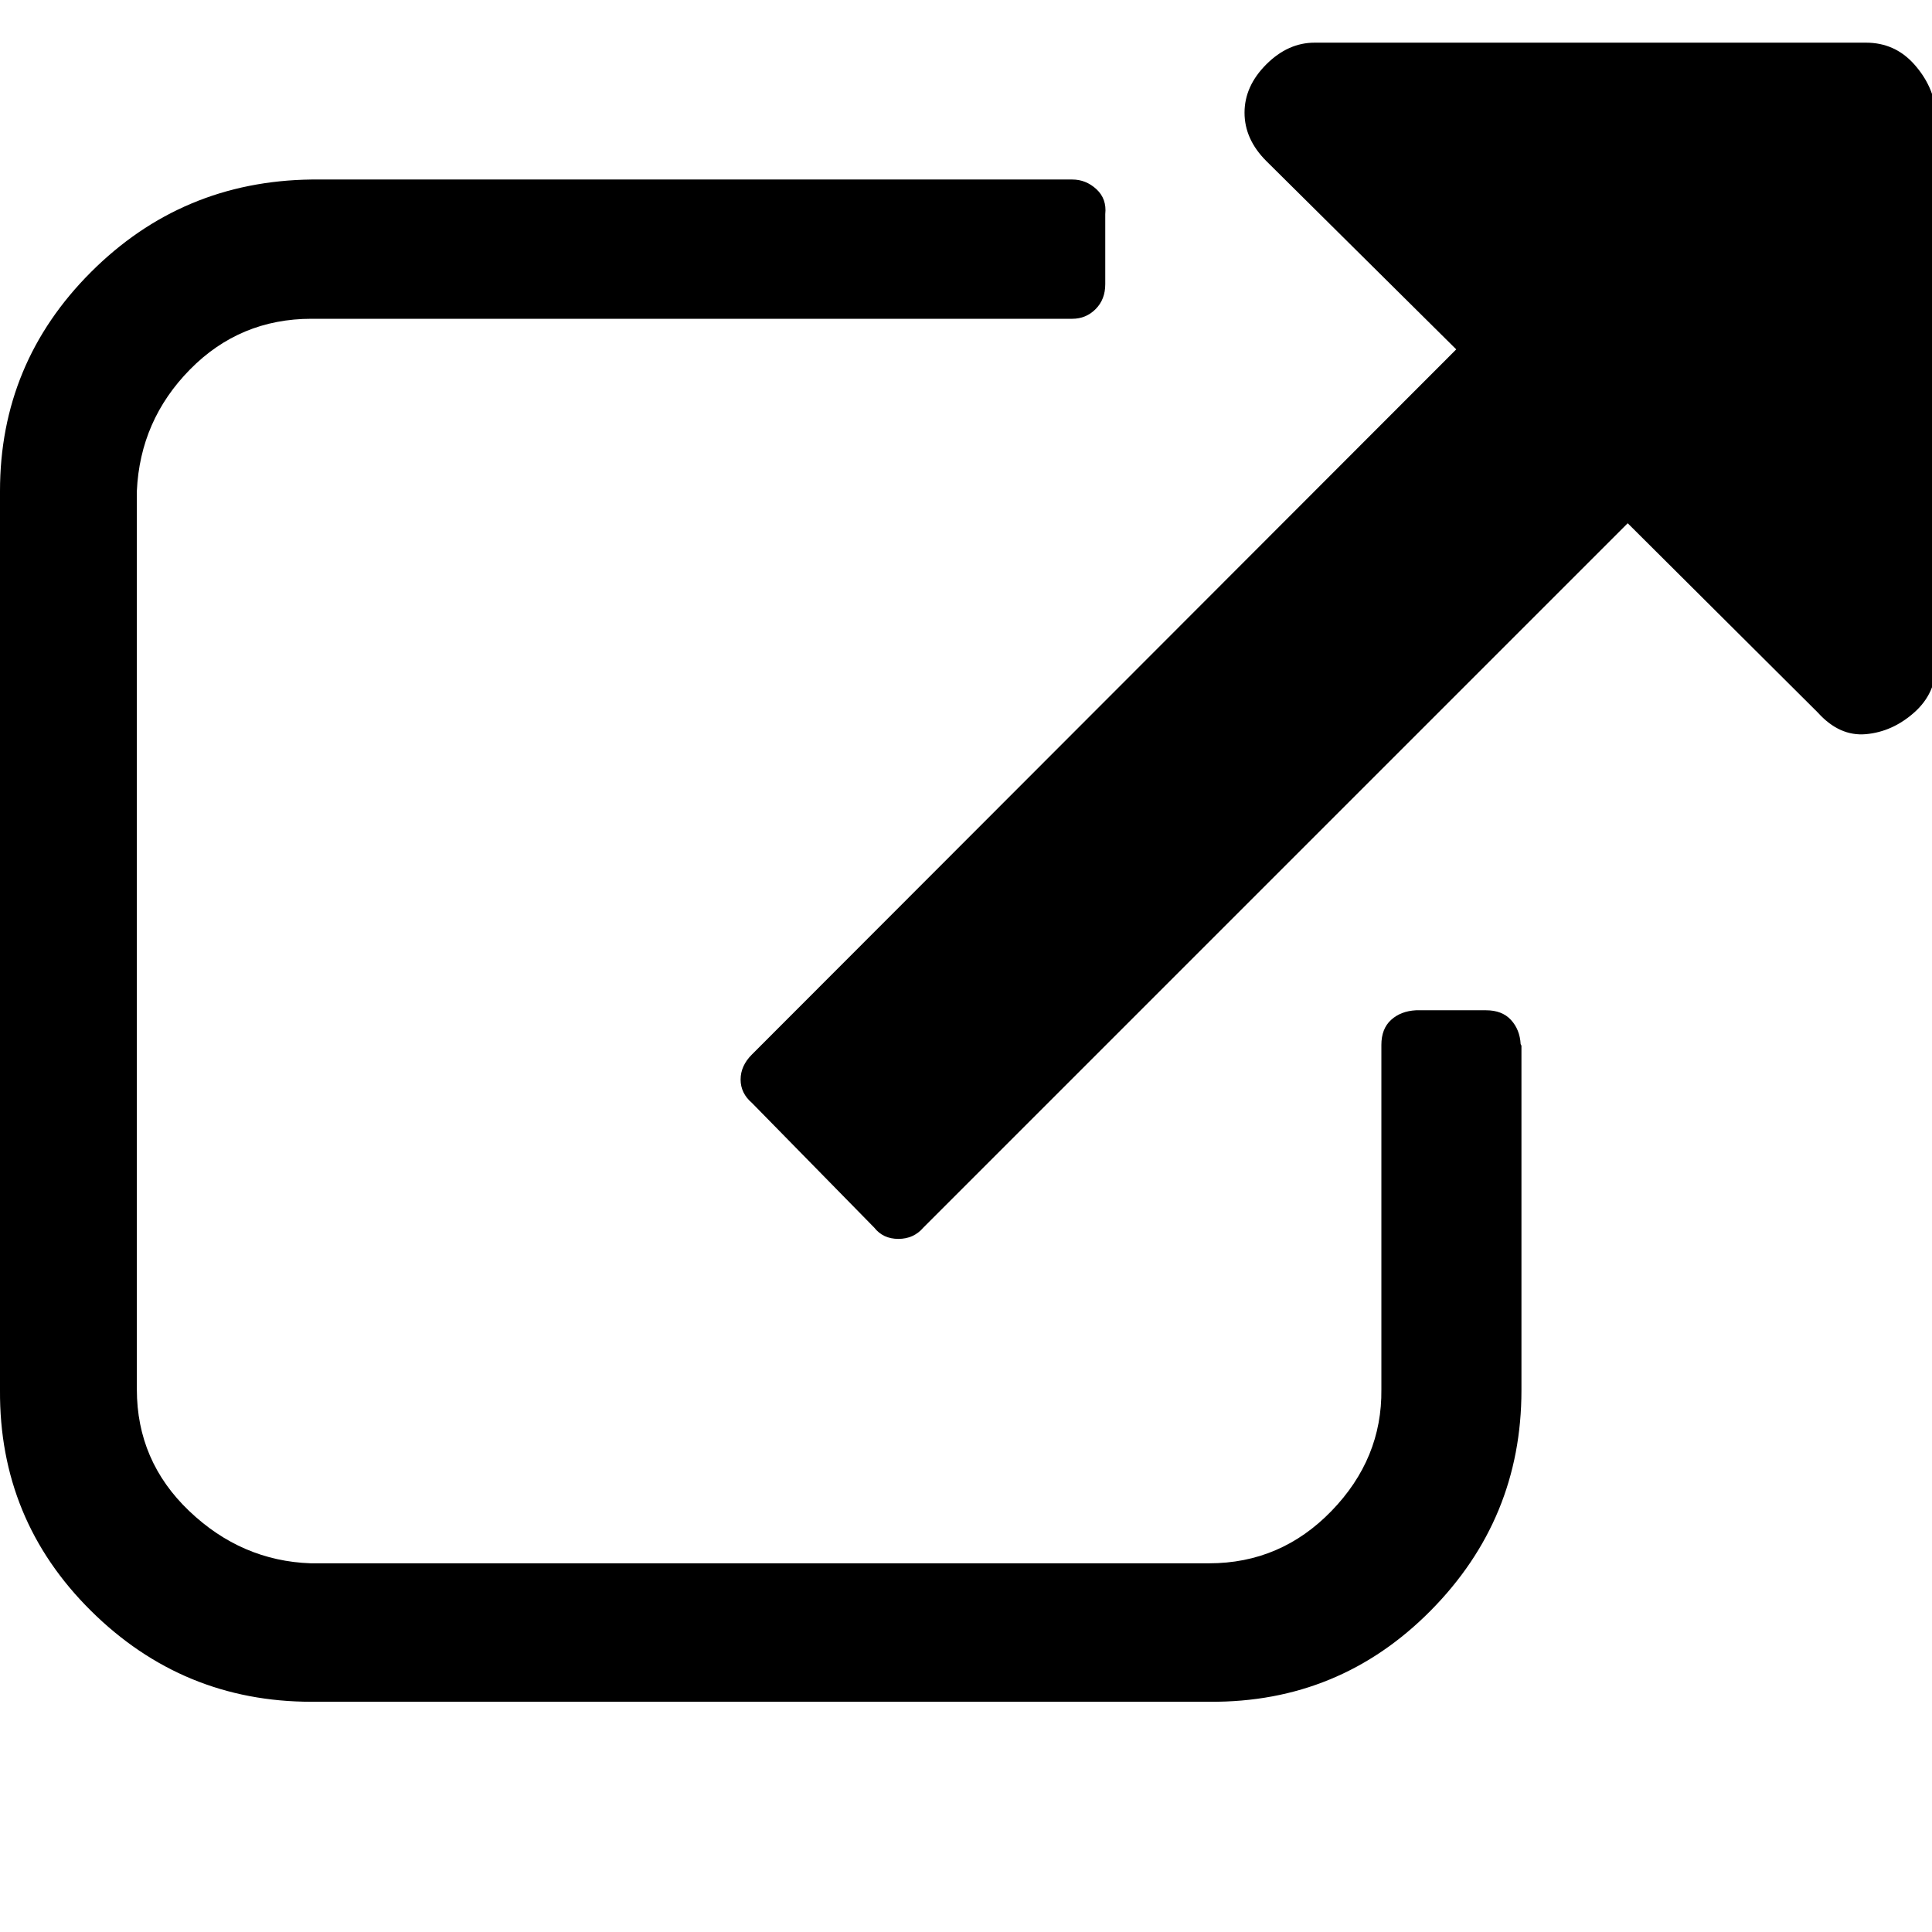 <svg xmlns="http://www.w3.org/2000/svg" viewBox="0 0 24 24"><path d="M18.9 12.99v4.28q0 1.6-1.13 2.74t-2.74 1.13H3.87q-1.6 0-2.74-1.13T0 17.27V6.1q0-1.59 1.13-2.72t2.74-1.15h9.45q.17 0 .3.12t.11.31v.87q0 .19-.12.31t-.29.12H3.87q-.89 0-1.51.63T1.7 6.1v11.16q0 .89.65 1.51t1.51.65h11.16q.89 0 1.52-.65t.62-1.51v-4.28q0-.2.12-.31t.31-.12h.87q.2 0 .31.12t.12.3zm5.15-11.6v6.86q0 .36-.27.6t-.6.27-.6-.27L20.22 6.5l-8.75 8.75q-.12.14-.31.14t-.3-.14L9.34 13.7q-.14-.12-.14-.29t.14-.31l8.75-8.76L15.73 2q-.27-.27-.27-.6t.27-.6.6-.27h6.85q.36 0 .6.27t.27.6z"/></svg>